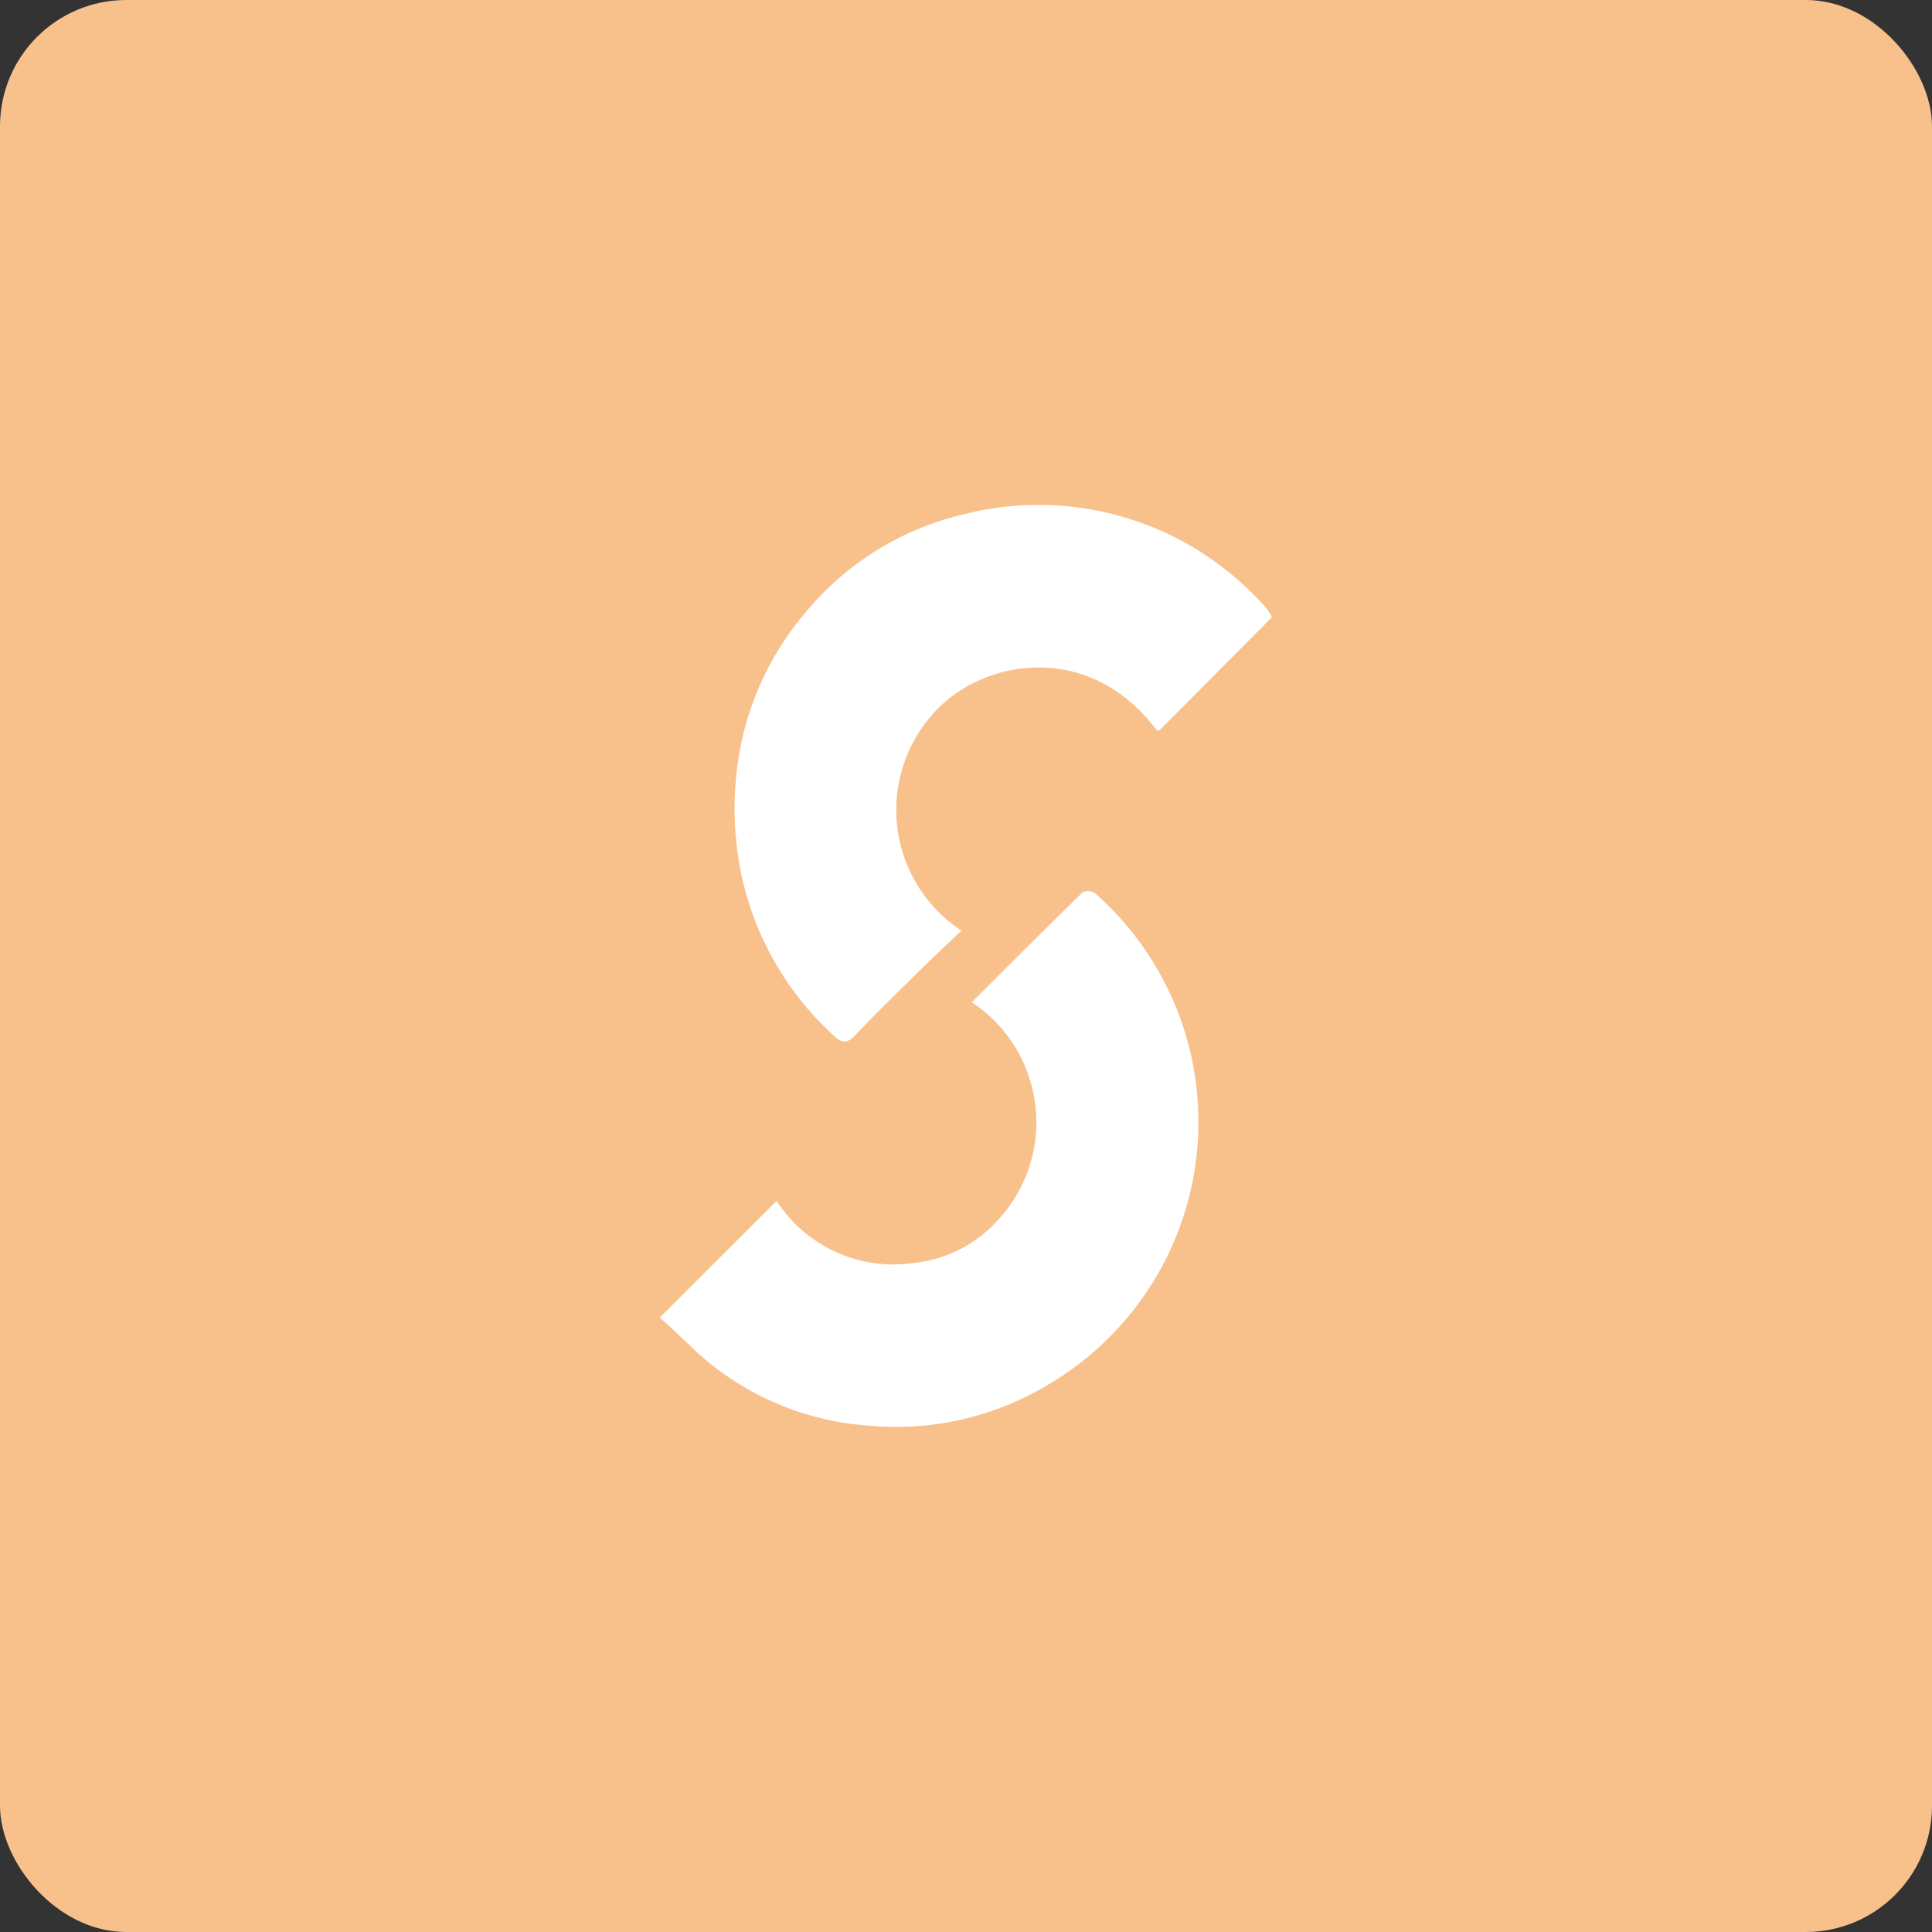 <svg xmlns="http://www.w3.org/2000/svg" viewBox="0 0 153 153"><rect x="0" y="0" width="153" height="153" fill="#333333" stroke="none"/><title>Splid</title><rect width="153" height="153" rx="10" fill="#f8c18c"/><path d="M120.23,68.38l-8.89,8.94s-.12,0-.19.06c-5.36-7.15-13.63-5.7-17.51-1.63a11.43,11.43,0,0,0,2,17.45c-1.19,1.13-2.36,2.22-3.5,3.35-1.63,1.61-3.27,3.2-4.85,4.87-.68.72-1.08.79-1.86,0a24,24,0,0,1-7.21-12.62,25.79,25.79,0,0,1-.41-7.9,23.42,23.42,0,0,1,5.39-12.79A23.12,23.12,0,0,1,95.9,60.21a24,24,0,0,1,17.31,2.19,24.47,24.47,0,0,1,6.52,5.2A4.51,4.51,0,0,1,120.23,68.38Z" transform="translate(-19.5 -19.5)" fill="#fff"/><path d="M96.46,98.87c3-3,5.84-5.84,8.76-8.69a1,1,0,0,1,1,.06,24.13,24.13,0,0,1-3.76,38.94,23.34,23.34,0,0,1-14.41,3.2,22.52,22.52,0,0,1-13.21-5.66c-1.06-1-2.1-2-3.09-2.88L81,114.6a11,11,0,0,0,10.91,4.91,10.35,10.35,0,0,0,6.62-3.39A11.39,11.39,0,0,0,96.46,98.87Z" transform="translate(-19.5 -19.5)" fill="#fff"/></svg>